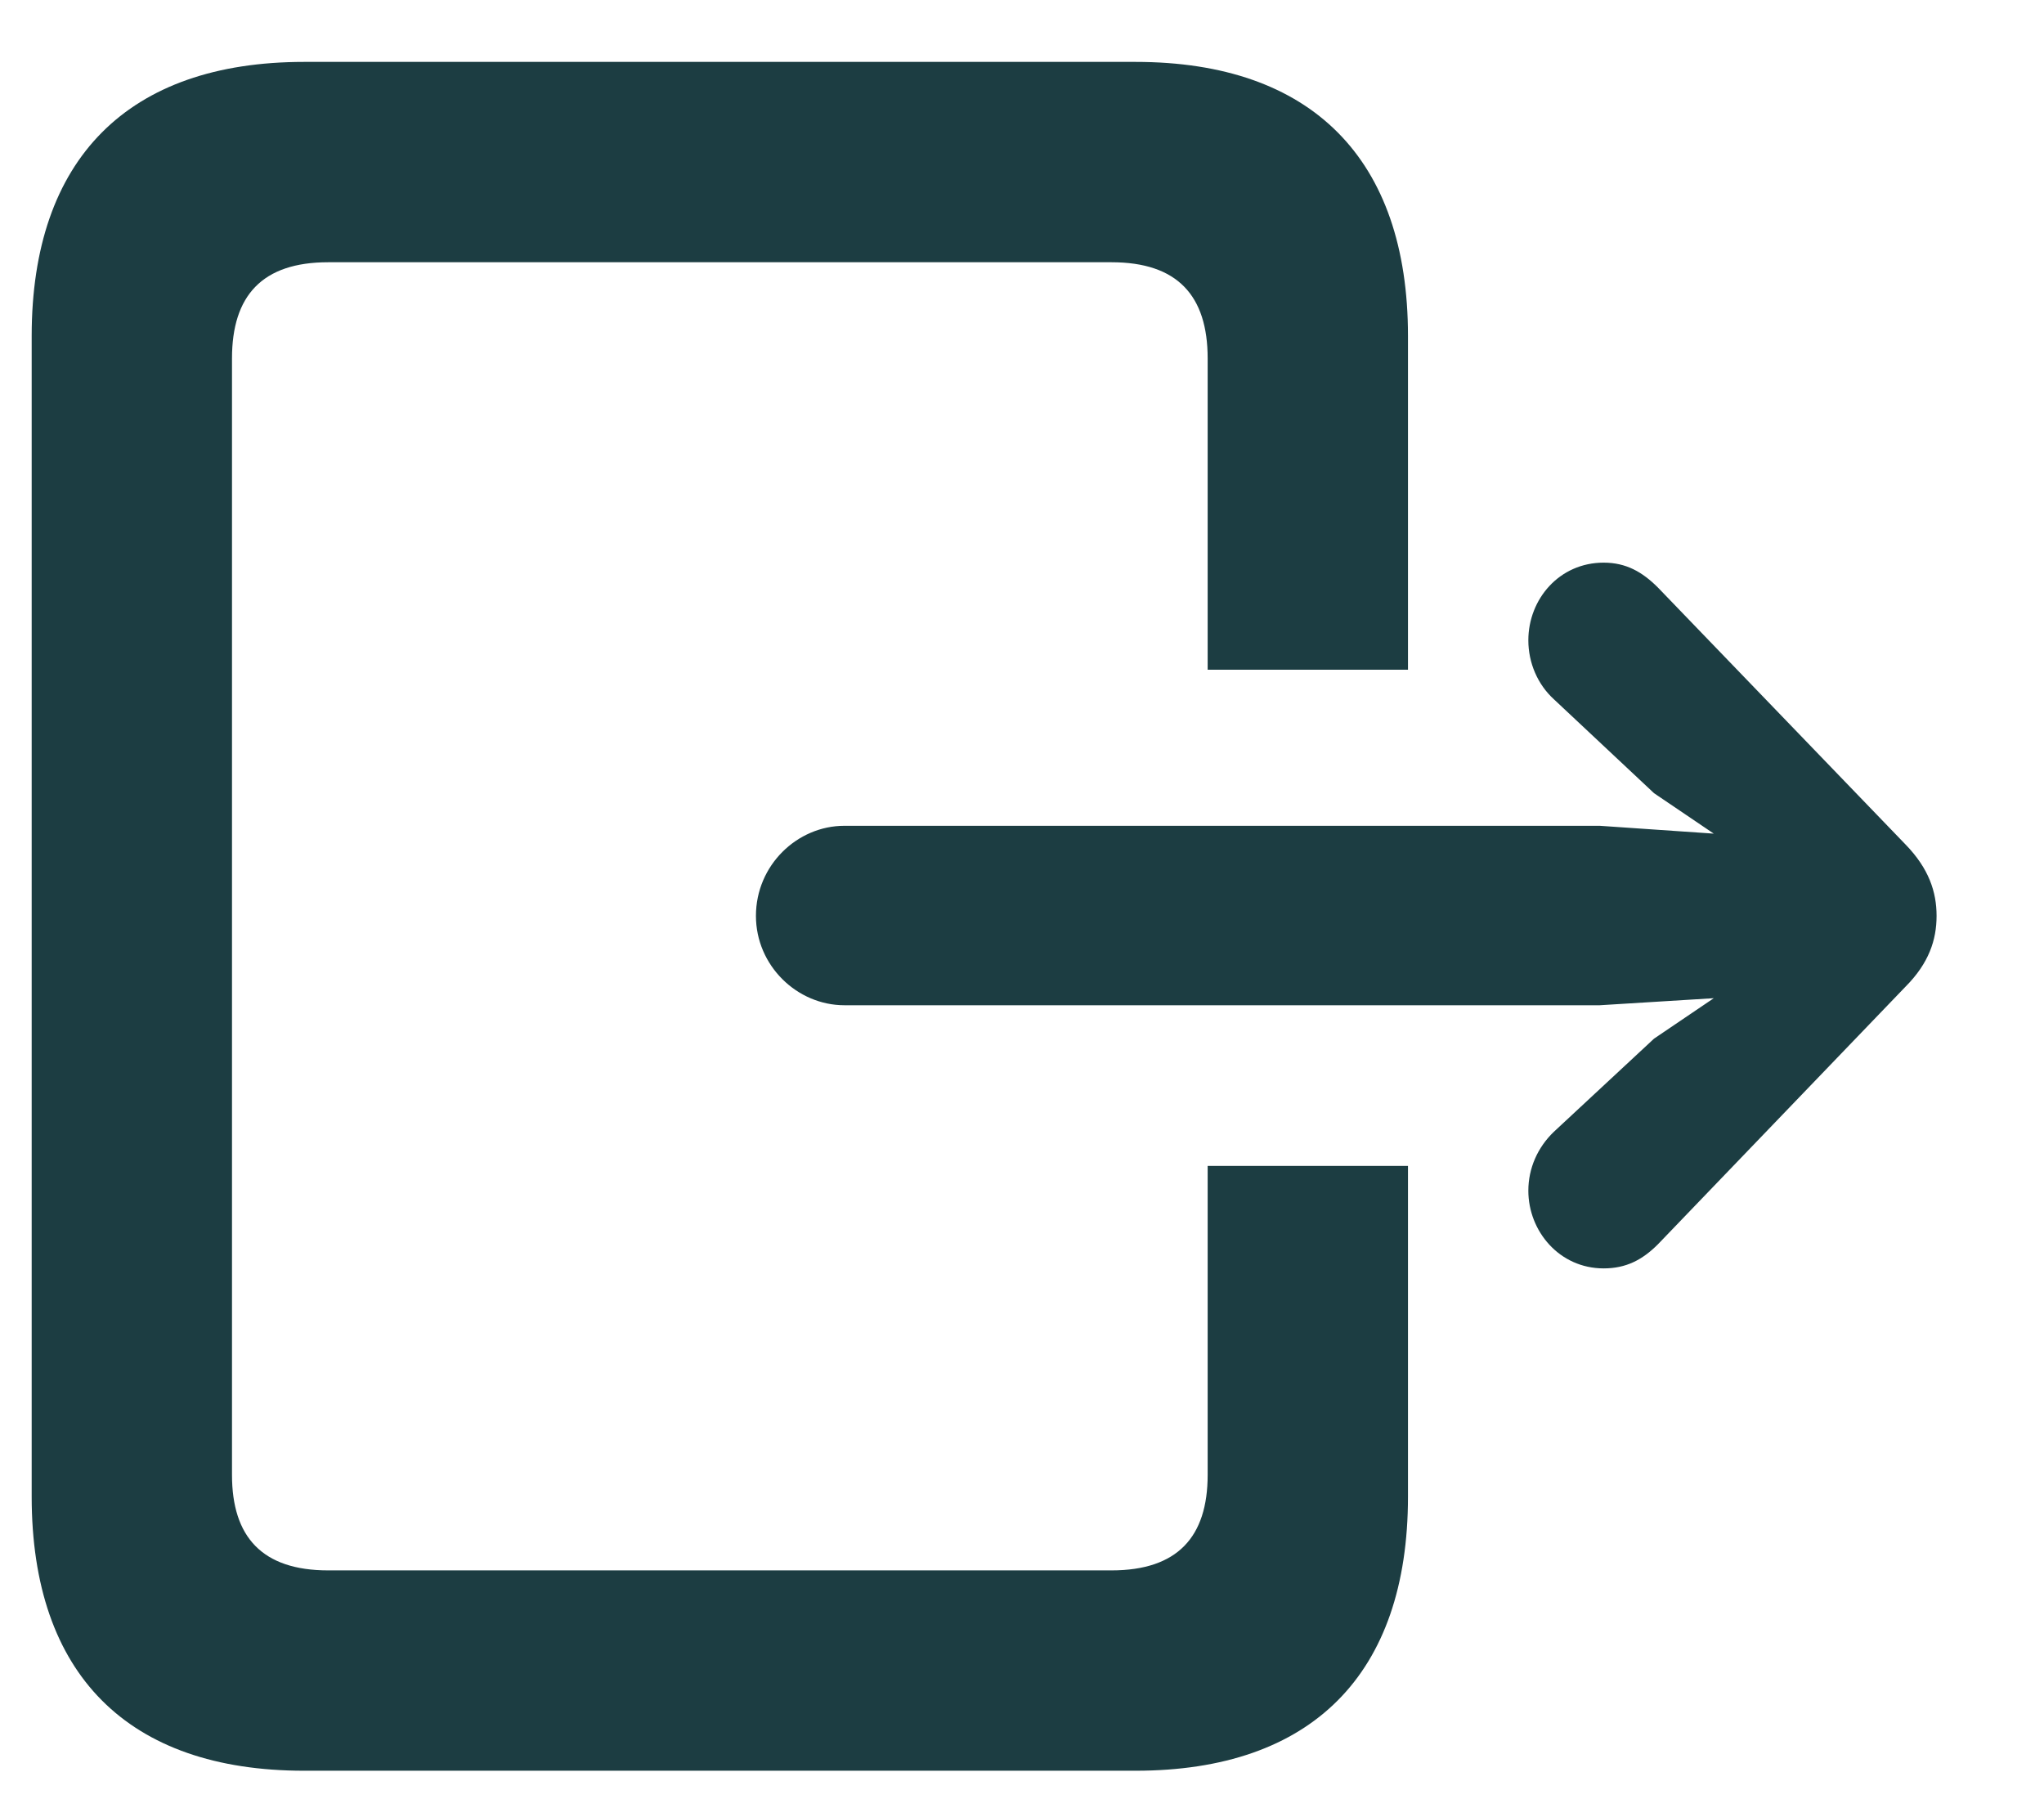 <svg fill="none" height="16" viewBox="0 0 18 16" width="18" xmlns="http://www.w3.org/2000/svg"><path d="M2.678 15.591H10C11.551 15.591 12.399 14.743 12.399 13.178V10.266H10.635V12.986C10.635 13.533 10.369 13.827 9.788 13.827H2.89C2.309 13.827 2.043 13.533 2.043 12.986V3.156C2.043 2.603 2.309 2.309 2.89 2.309H9.788C10.369 2.309 10.635 2.603 10.635 3.156V5.897H12.399V2.958C12.399 1.399 11.551 0.545 10 0.545H2.678C1.127 0.545 0.279 1.399 0.279 2.958V13.178C0.279 14.743 1.127 15.591 2.678 15.591ZM7.436 8.851H14.088L15.092 8.789L14.566 9.145L13.684 9.965C13.541 10.102 13.459 10.286 13.459 10.484C13.459 10.84 13.732 11.168 14.122 11.168C14.32 11.168 14.463 11.093 14.6 10.956L16.781 8.687C16.986 8.481 17.054 8.276 17.054 8.064C17.054 7.853 16.986 7.647 16.781 7.436L14.6 5.173C14.463 5.036 14.32 4.954 14.122 4.954C13.732 4.954 13.459 5.275 13.459 5.638C13.459 5.836 13.541 6.027 13.684 6.157L14.566 6.984L15.092 7.34L14.088 7.271H7.436C7.019 7.271 6.657 7.62 6.657 8.064C6.657 8.502 7.019 8.851 7.436 8.851Z" fill="#1C3D42"></path></svg>